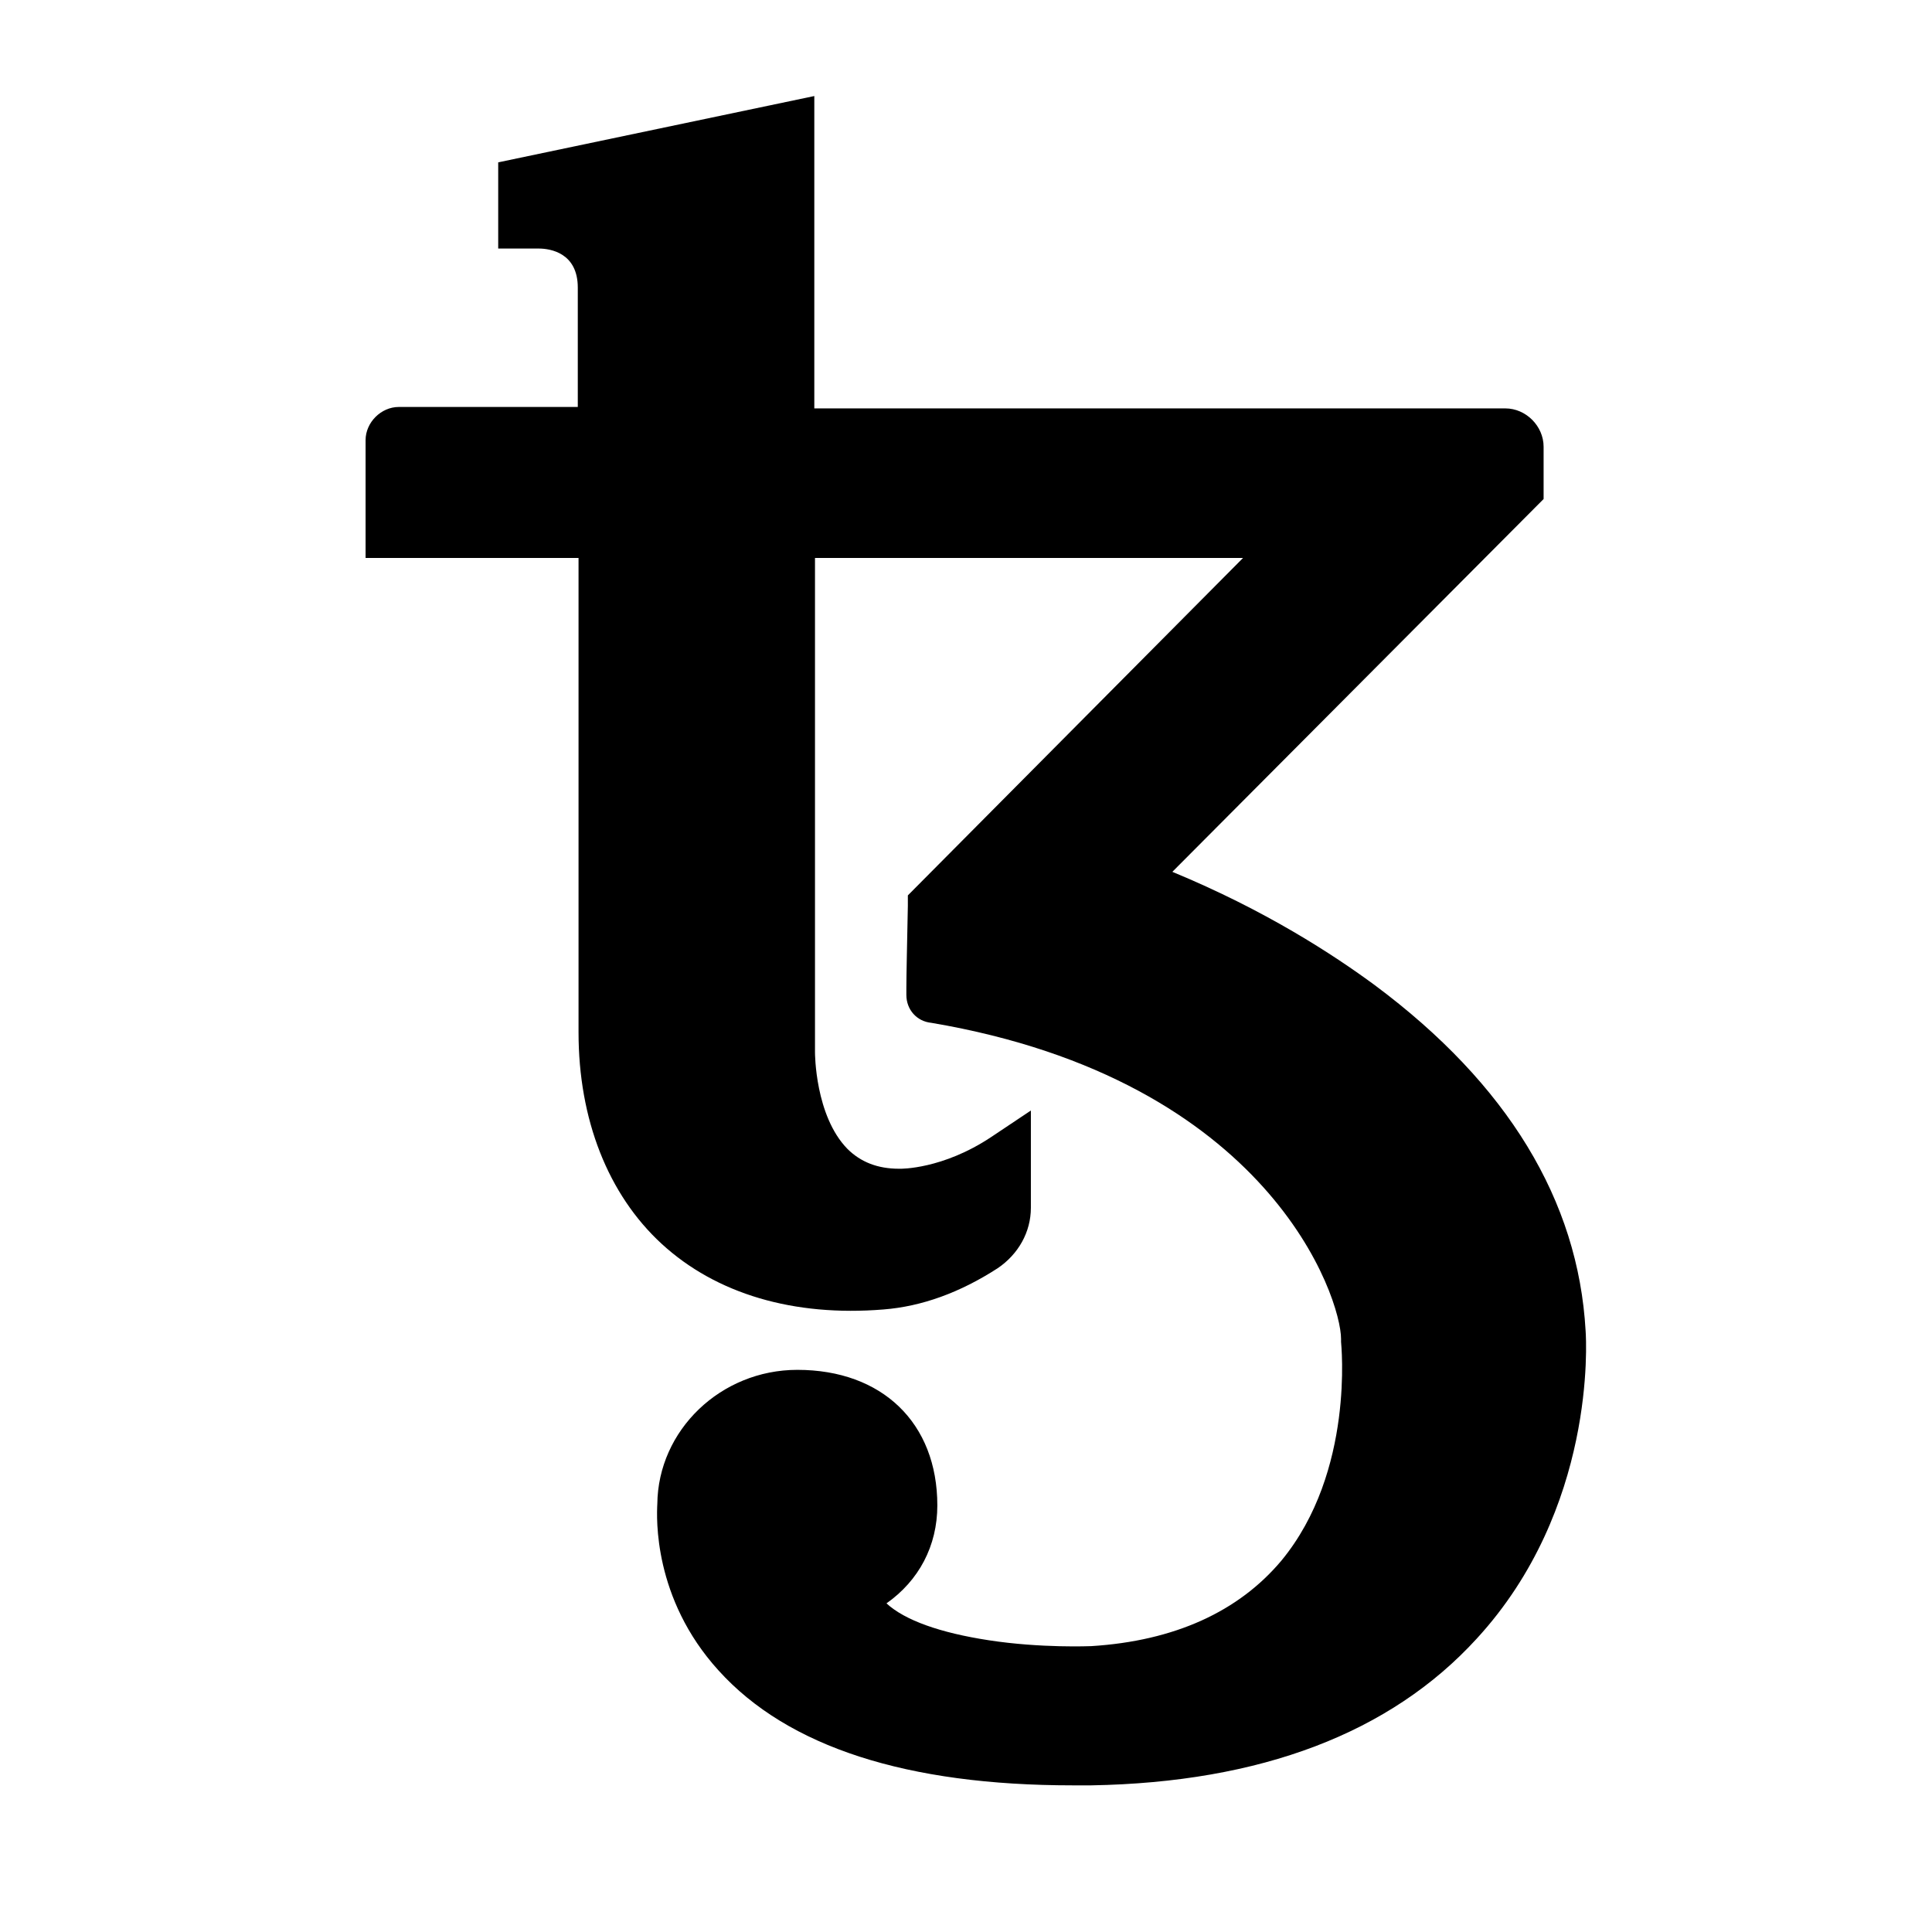 <svg width="31" height="31" viewBox="0 0 31 31" fill="none" xmlns="http://www.w3.org/2000/svg">
<g clip-path="url(#clip0_6241_76030)">
<path d="M25.442 21.354C25.324 19.261 24.189 17.393 22.061 15.809C21.388 15.313 20.3 14.604 18.811 13.989L24.768 8.007V7.168C24.768 6.837 24.485 6.553 24.154 6.553H13.066V1.541L7.994 2.605V3.988H8.644C8.833 3.988 9.271 4.059 9.271 4.615V6.53H6.398C6.115 6.53 5.866 6.778 5.866 7.062V8.953H9.283V16.566C9.283 17.961 9.756 19.167 10.618 19.959C11.493 20.762 12.735 21.129 14.177 21.011C14.791 20.963 15.406 20.739 16.009 20.349C16.34 20.124 16.541 19.77 16.541 19.379V17.819L15.903 18.245C15.122 18.765 14.448 18.753 14.448 18.753H14.425C14.082 18.753 13.81 18.646 13.597 18.434C13.077 17.902 13.077 16.897 13.077 16.885V8.953H19.945L14.567 14.367V14.533C14.555 15.147 14.543 15.656 14.543 15.857C14.543 15.916 14.543 15.951 14.543 15.963C14.543 16.2 14.709 16.389 14.945 16.412C20.383 17.334 21.518 20.833 21.518 21.484V21.531C21.518 21.555 21.742 23.611 20.56 25.042C19.875 25.858 18.846 26.33 17.51 26.413C17.498 26.413 16.706 26.448 15.867 26.319C15.087 26.2 14.52 25.999 14.224 25.727C14.744 25.361 15.04 24.805 15.04 24.155C15.04 22.831 14.153 21.98 12.794 21.98C11.564 21.98 10.559 22.949 10.547 24.132C10.536 24.344 10.477 25.645 11.529 26.803C12.64 28.033 14.555 28.647 17.215 28.647C17.309 28.647 17.416 28.647 17.51 28.647C20.229 28.6 22.31 27.808 23.693 26.295C25.608 24.214 25.454 21.519 25.442 21.354Z" fill="black"/>
</g>
<defs>
<clipPath id="clip0_6241_76030">
<rect width="30.003" height="30.003" fill="white" transform="translate(0.865 0.23)"/>
</clipPath>
</defs>
</svg>
